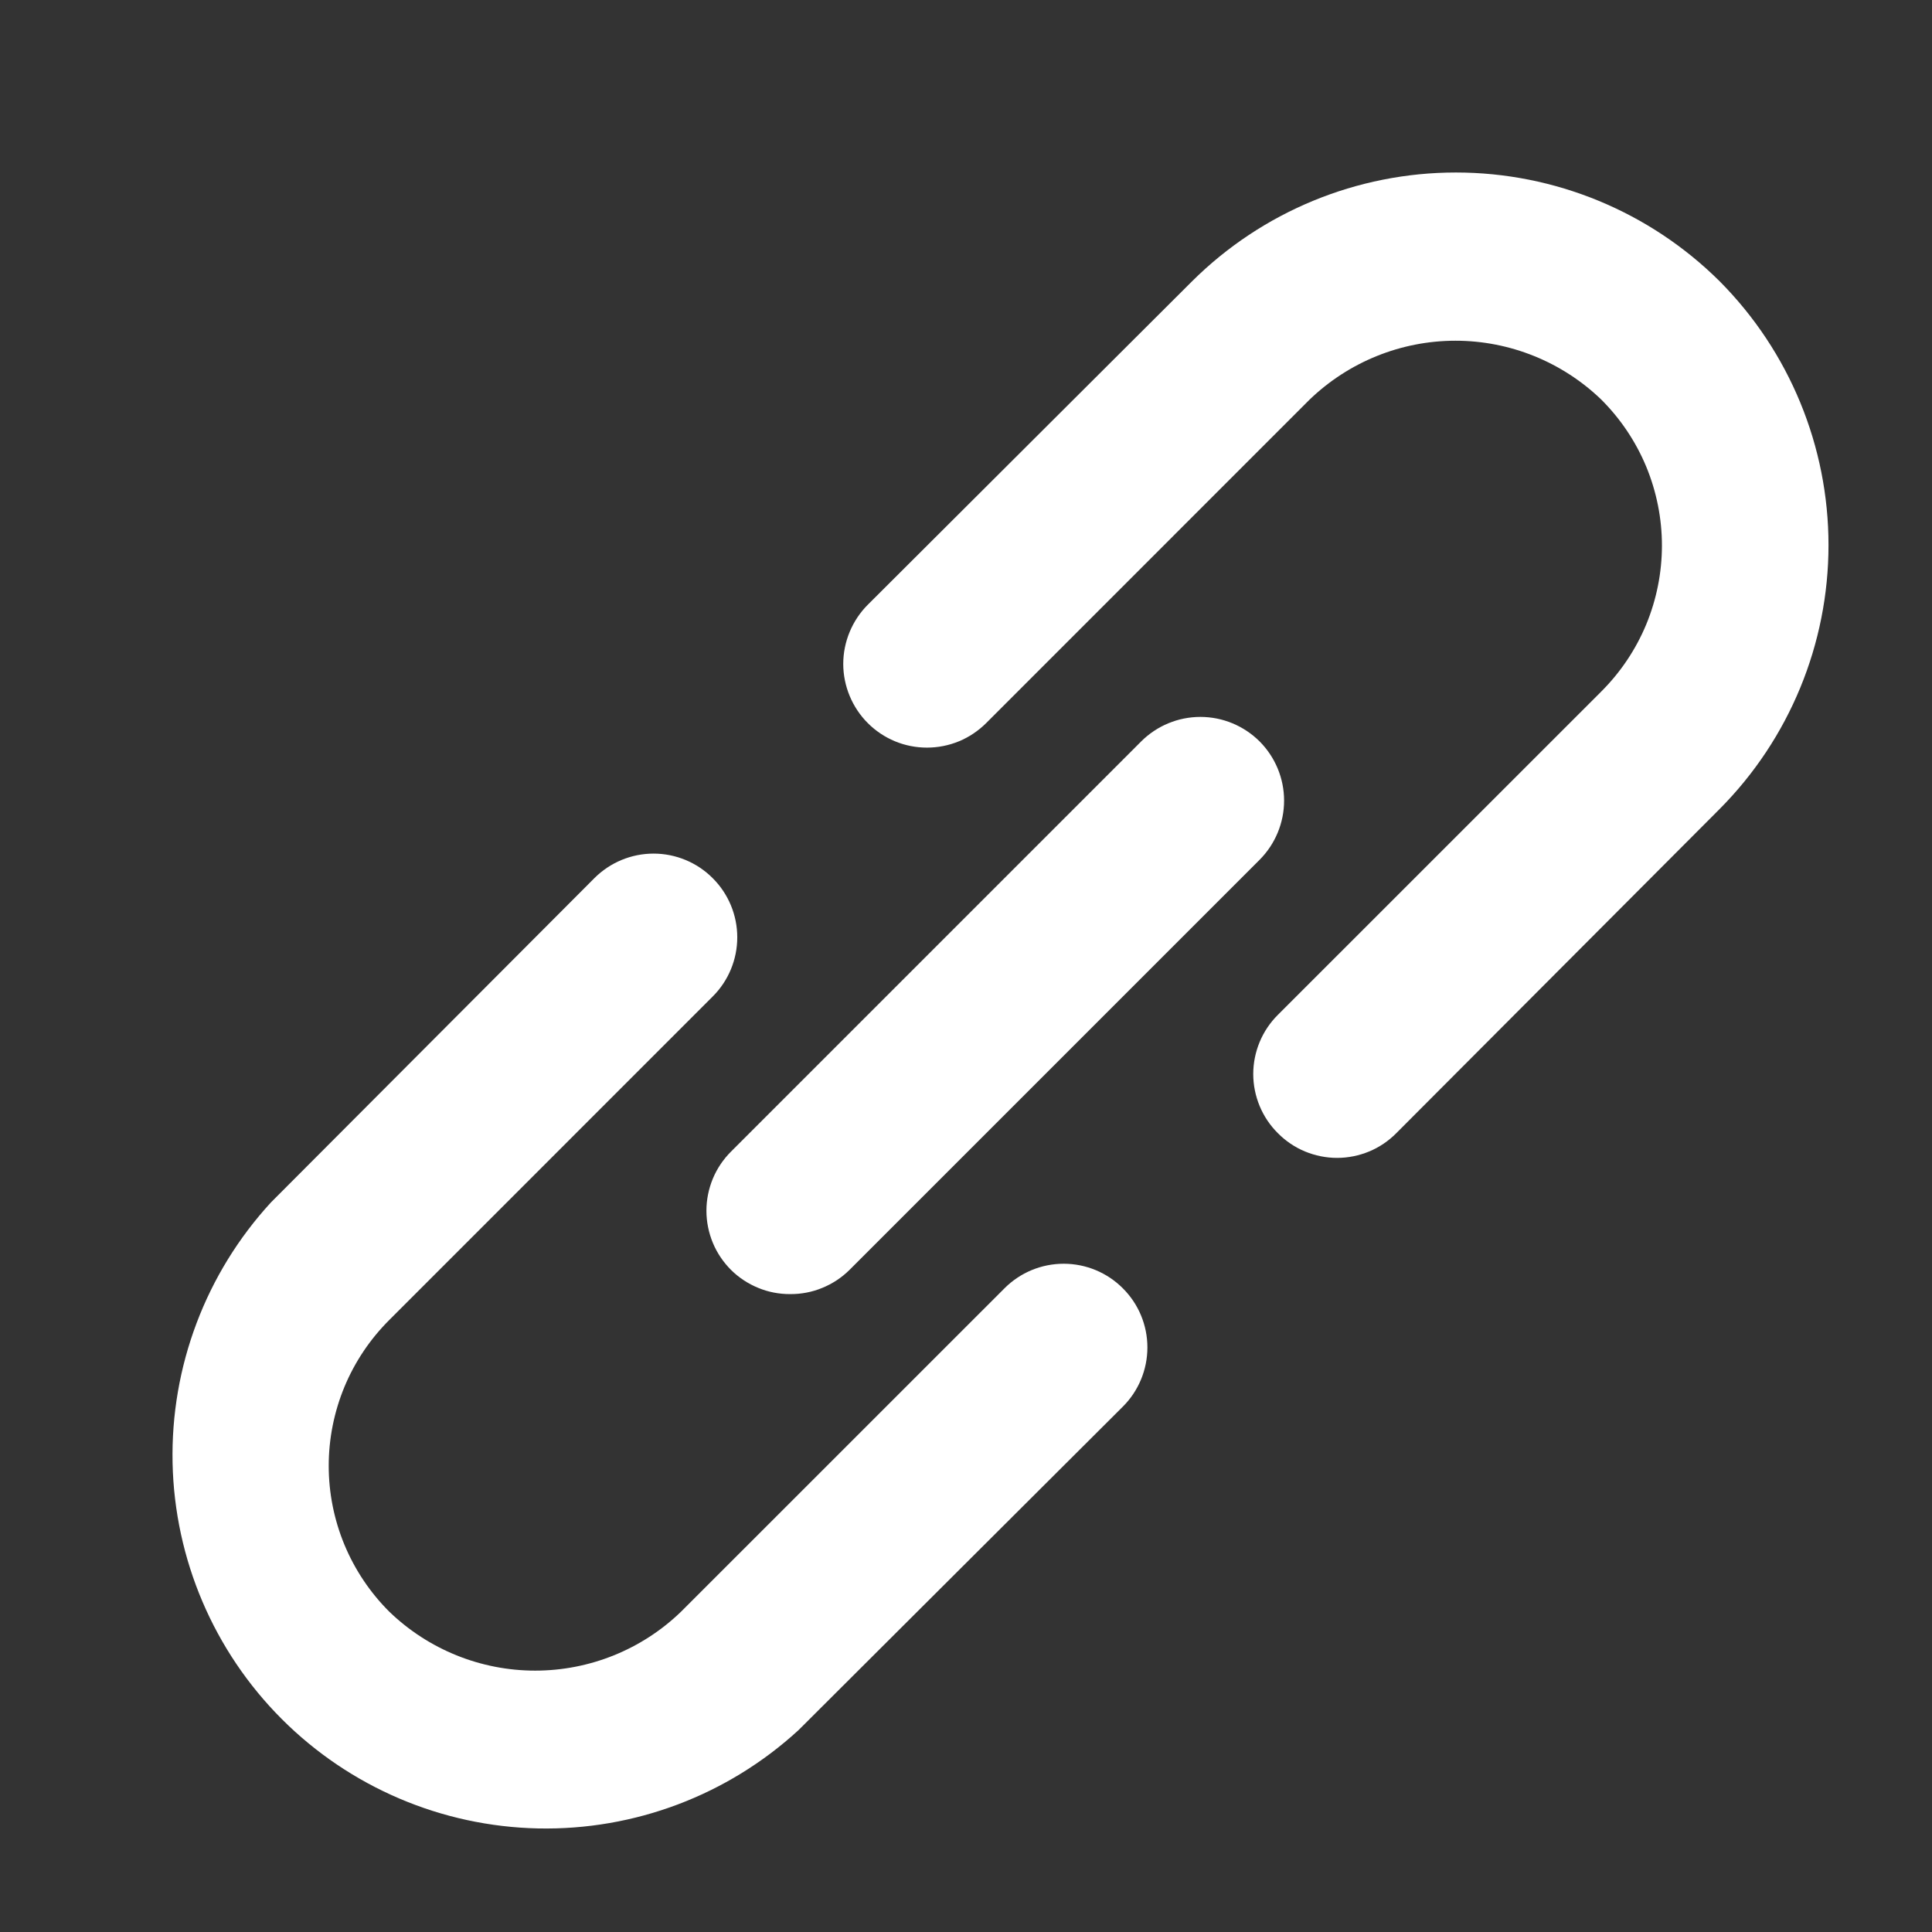<svg width="28" height="28" viewBox="0 0 28 28" fill="none" xmlns="http://www.w3.org/2000/svg">
<rect x="0" y="0" width="28" height="28" fill="#333333" stroke="none"/>
<g id="link">
<path id="Vector" d="M14.558 18.671L9.87 23.358C9.303 23.906 8.545 24.212 7.756 24.212C6.968 24.212 6.21 23.906 5.642 23.358C5.364 23.081 5.143 22.751 4.992 22.388C4.842 22.026 4.764 21.637 4.764 21.244C4.764 20.851 4.842 20.462 4.992 20.099C5.143 19.736 5.364 19.407 5.642 19.13L10.329 14.442C10.557 14.215 10.685 13.906 10.685 13.584C10.685 13.263 10.557 12.954 10.329 12.727C10.102 12.499 9.793 12.371 9.472 12.371C9.15 12.371 8.842 12.499 8.614 12.727L3.927 17.426C2.982 18.454 2.472 19.807 2.501 21.202C2.531 22.598 3.098 23.928 4.085 24.915C5.072 25.902 6.402 26.469 7.798 26.499C9.193 26.528 10.546 26.018 11.574 25.073L16.273 20.386C16.501 20.159 16.629 19.85 16.629 19.528C16.629 19.206 16.501 18.898 16.273 18.671C16.046 18.443 15.737 18.315 15.416 18.315C15.094 18.315 14.785 18.443 14.558 18.671ZM24.923 4.077C23.907 3.067 22.532 2.5 21.1 2.5C19.667 2.5 18.292 3.067 17.276 4.077L12.577 8.764C12.464 8.877 12.375 9.011 12.314 9.158C12.253 9.305 12.221 9.463 12.221 9.622C12.221 9.781 12.253 9.939 12.314 10.086C12.375 10.233 12.464 10.367 12.577 10.48C12.689 10.592 12.823 10.682 12.97 10.743C13.117 10.804 13.275 10.835 13.434 10.835C13.594 10.835 13.751 10.804 13.899 10.743C14.046 10.682 14.179 10.592 14.292 10.48L18.979 5.792C19.547 5.245 20.305 4.938 21.094 4.938C21.882 4.938 22.64 5.245 23.208 5.792C23.486 6.07 23.707 6.399 23.858 6.762C24.008 7.125 24.086 7.514 24.086 7.906C24.086 8.299 24.008 8.688 23.858 9.051C23.707 9.414 23.486 9.743 23.208 10.021L18.52 14.708C18.407 14.82 18.317 14.954 18.256 15.101C18.195 15.248 18.163 15.406 18.163 15.566C18.163 15.725 18.195 15.883 18.256 16.03C18.317 16.177 18.407 16.311 18.52 16.423C18.633 16.537 18.766 16.627 18.913 16.688C19.061 16.749 19.219 16.781 19.378 16.781C19.538 16.781 19.695 16.749 19.843 16.688C19.99 16.627 20.123 16.537 20.236 16.423L24.923 11.724C25.933 10.708 26.5 9.333 26.5 7.9C26.5 6.468 25.933 5.093 24.923 4.077ZM10.595 18.405C10.708 18.517 10.842 18.605 10.989 18.665C11.136 18.726 11.294 18.756 11.453 18.755C11.612 18.756 11.77 18.726 11.917 18.665C12.064 18.605 12.198 18.517 12.311 18.405L18.255 12.461C18.482 12.233 18.61 11.925 18.61 11.603C18.61 11.281 18.482 10.973 18.255 10.745C18.027 10.518 17.718 10.39 17.397 10.39C17.075 10.39 16.767 10.518 16.539 10.745L10.595 16.689C10.482 16.802 10.392 16.935 10.331 17.082C10.27 17.23 10.238 17.387 10.238 17.547C10.238 17.706 10.27 17.864 10.331 18.012C10.392 18.159 10.482 18.292 10.595 18.405Z" fill="white"/>
</g>
</svg>
